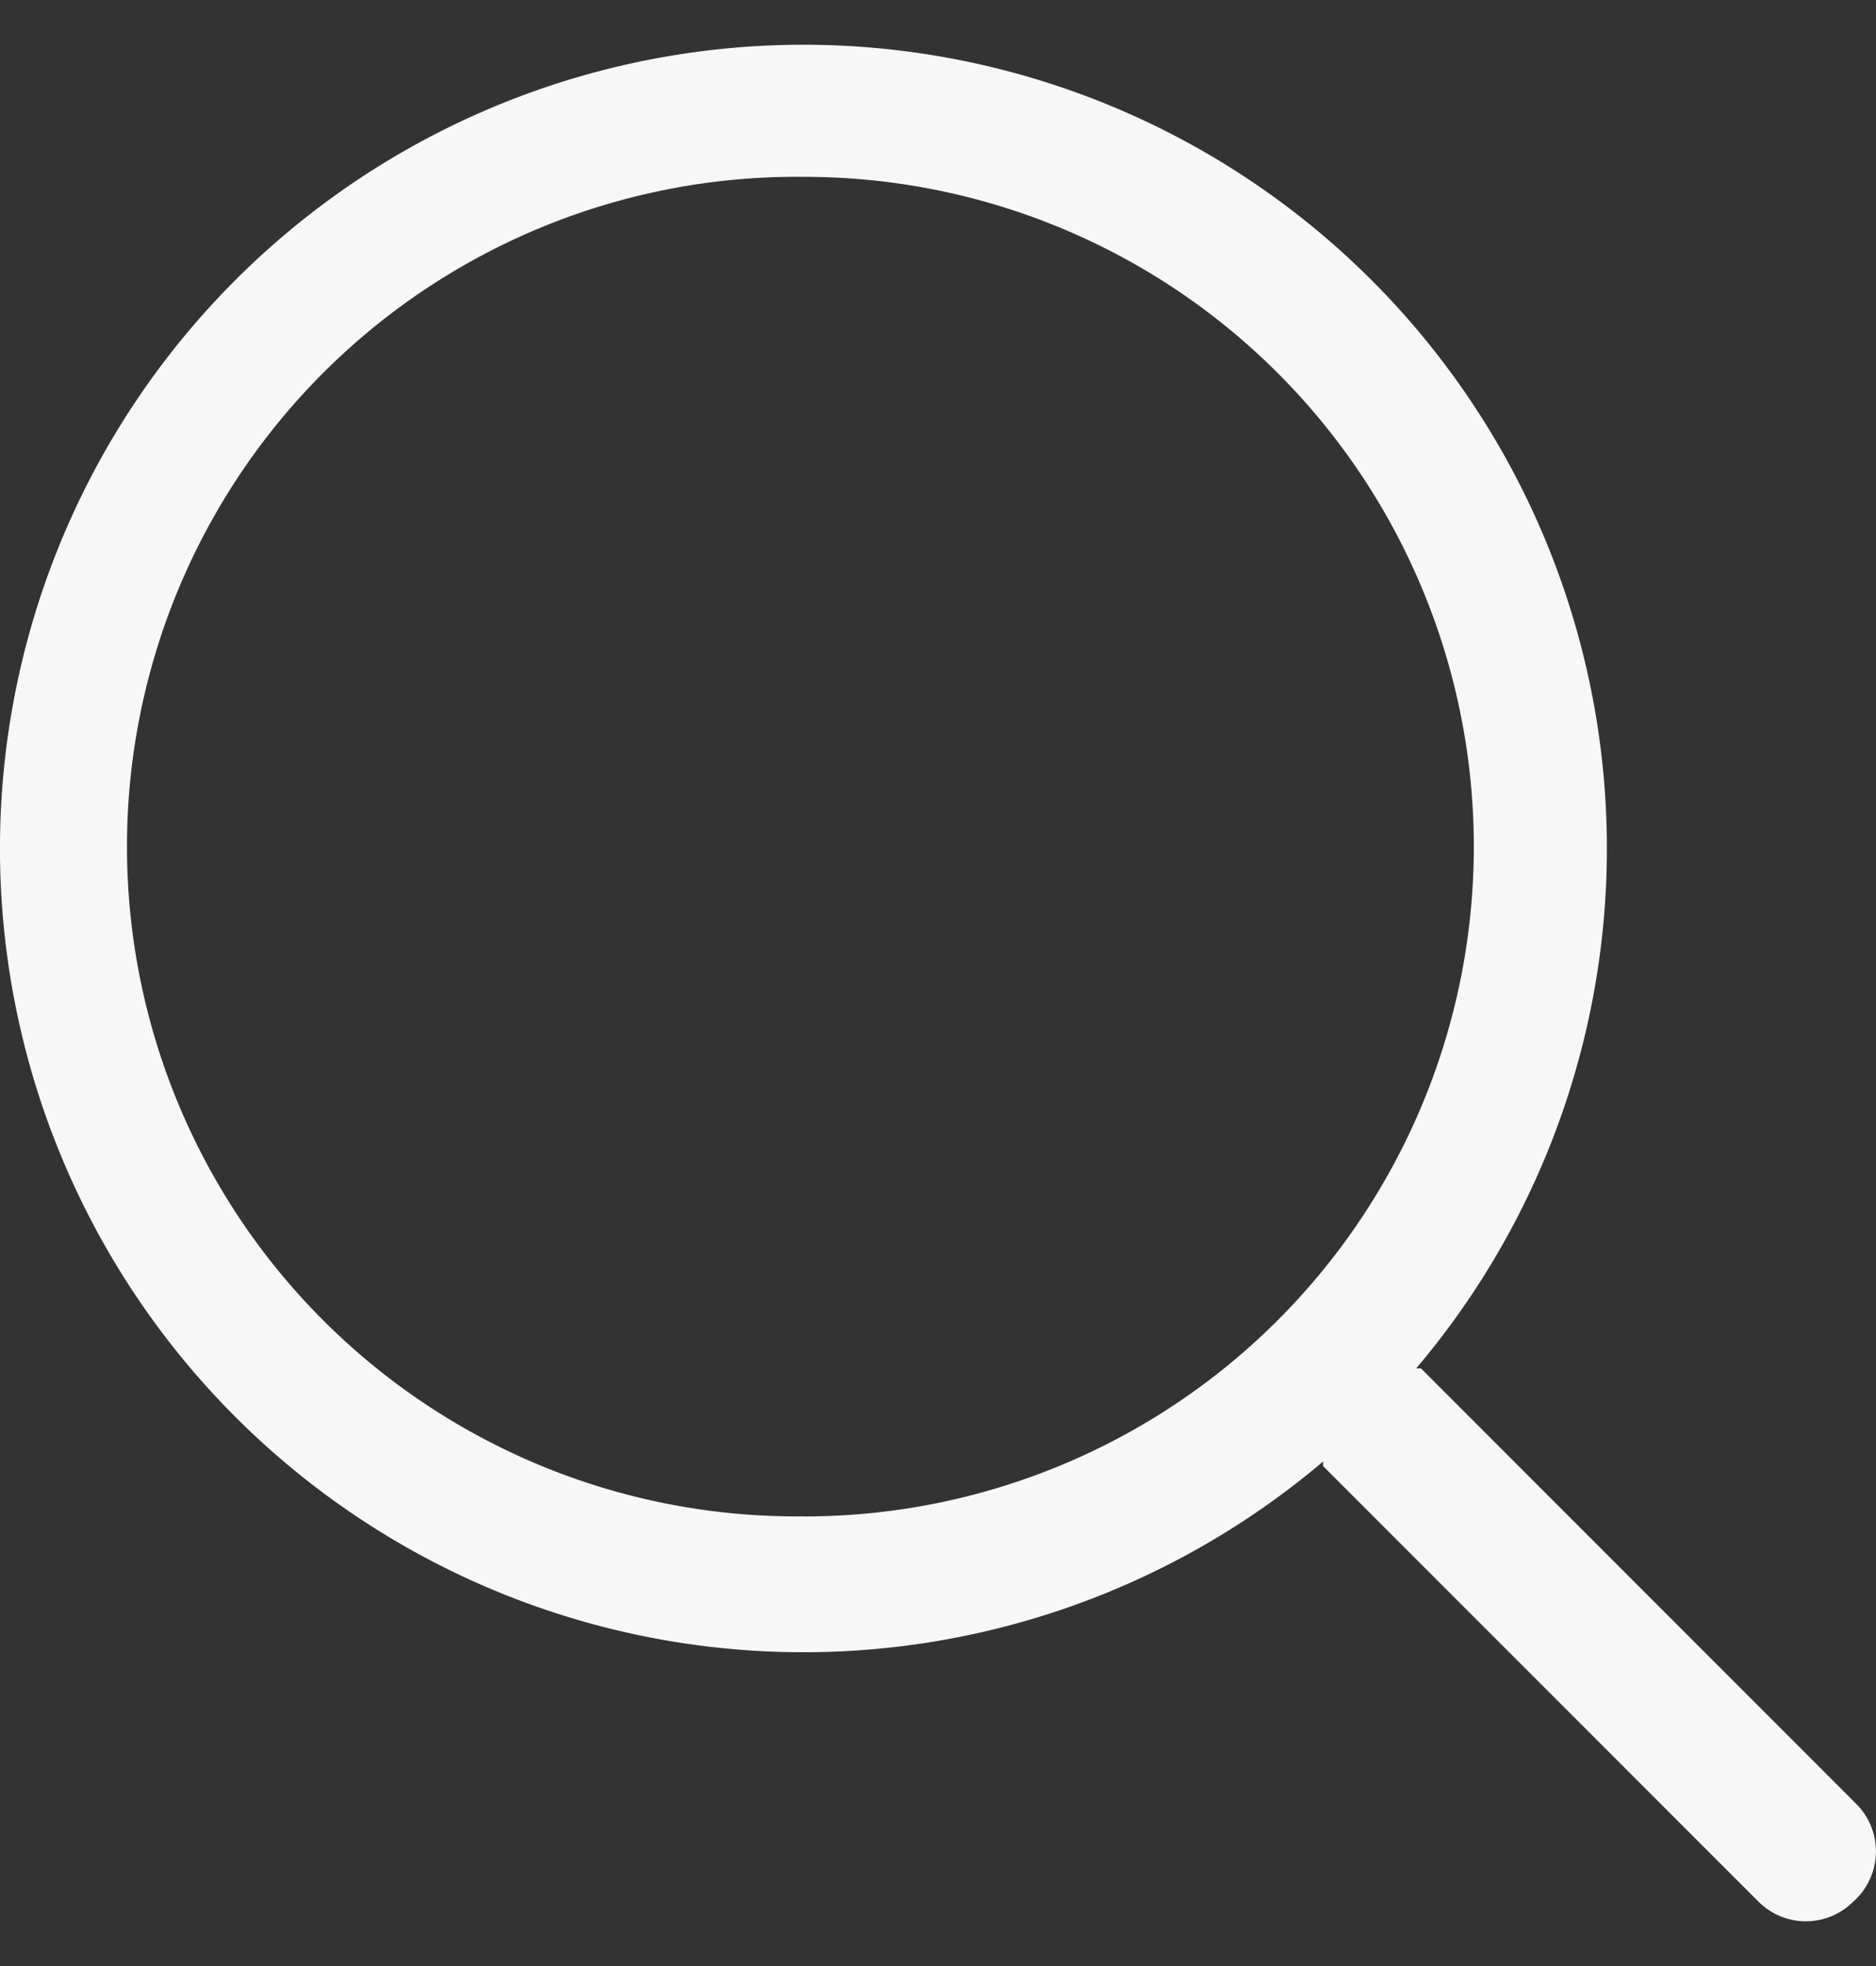 <svg xmlns="http://www.w3.org/2000/svg" width="21" height="22" fill="none"><rect width="100%" height="100%" fill="#333333" stroke="none"/><path fill="#F7F7F7" d="m20.777 20.184-4.871-4.872h-.053a8.994 8.994 0 1 0-1.042 1.042v.052l4.872 4.872a.75.75 0 0 0 1.064 0 .75.75 0 0 0 .03-1.094M9.003 16.968a7.495 7.495 0 1 1 0-14.989 7.495 7.495 0 0 1 0 14.99"/></svg>